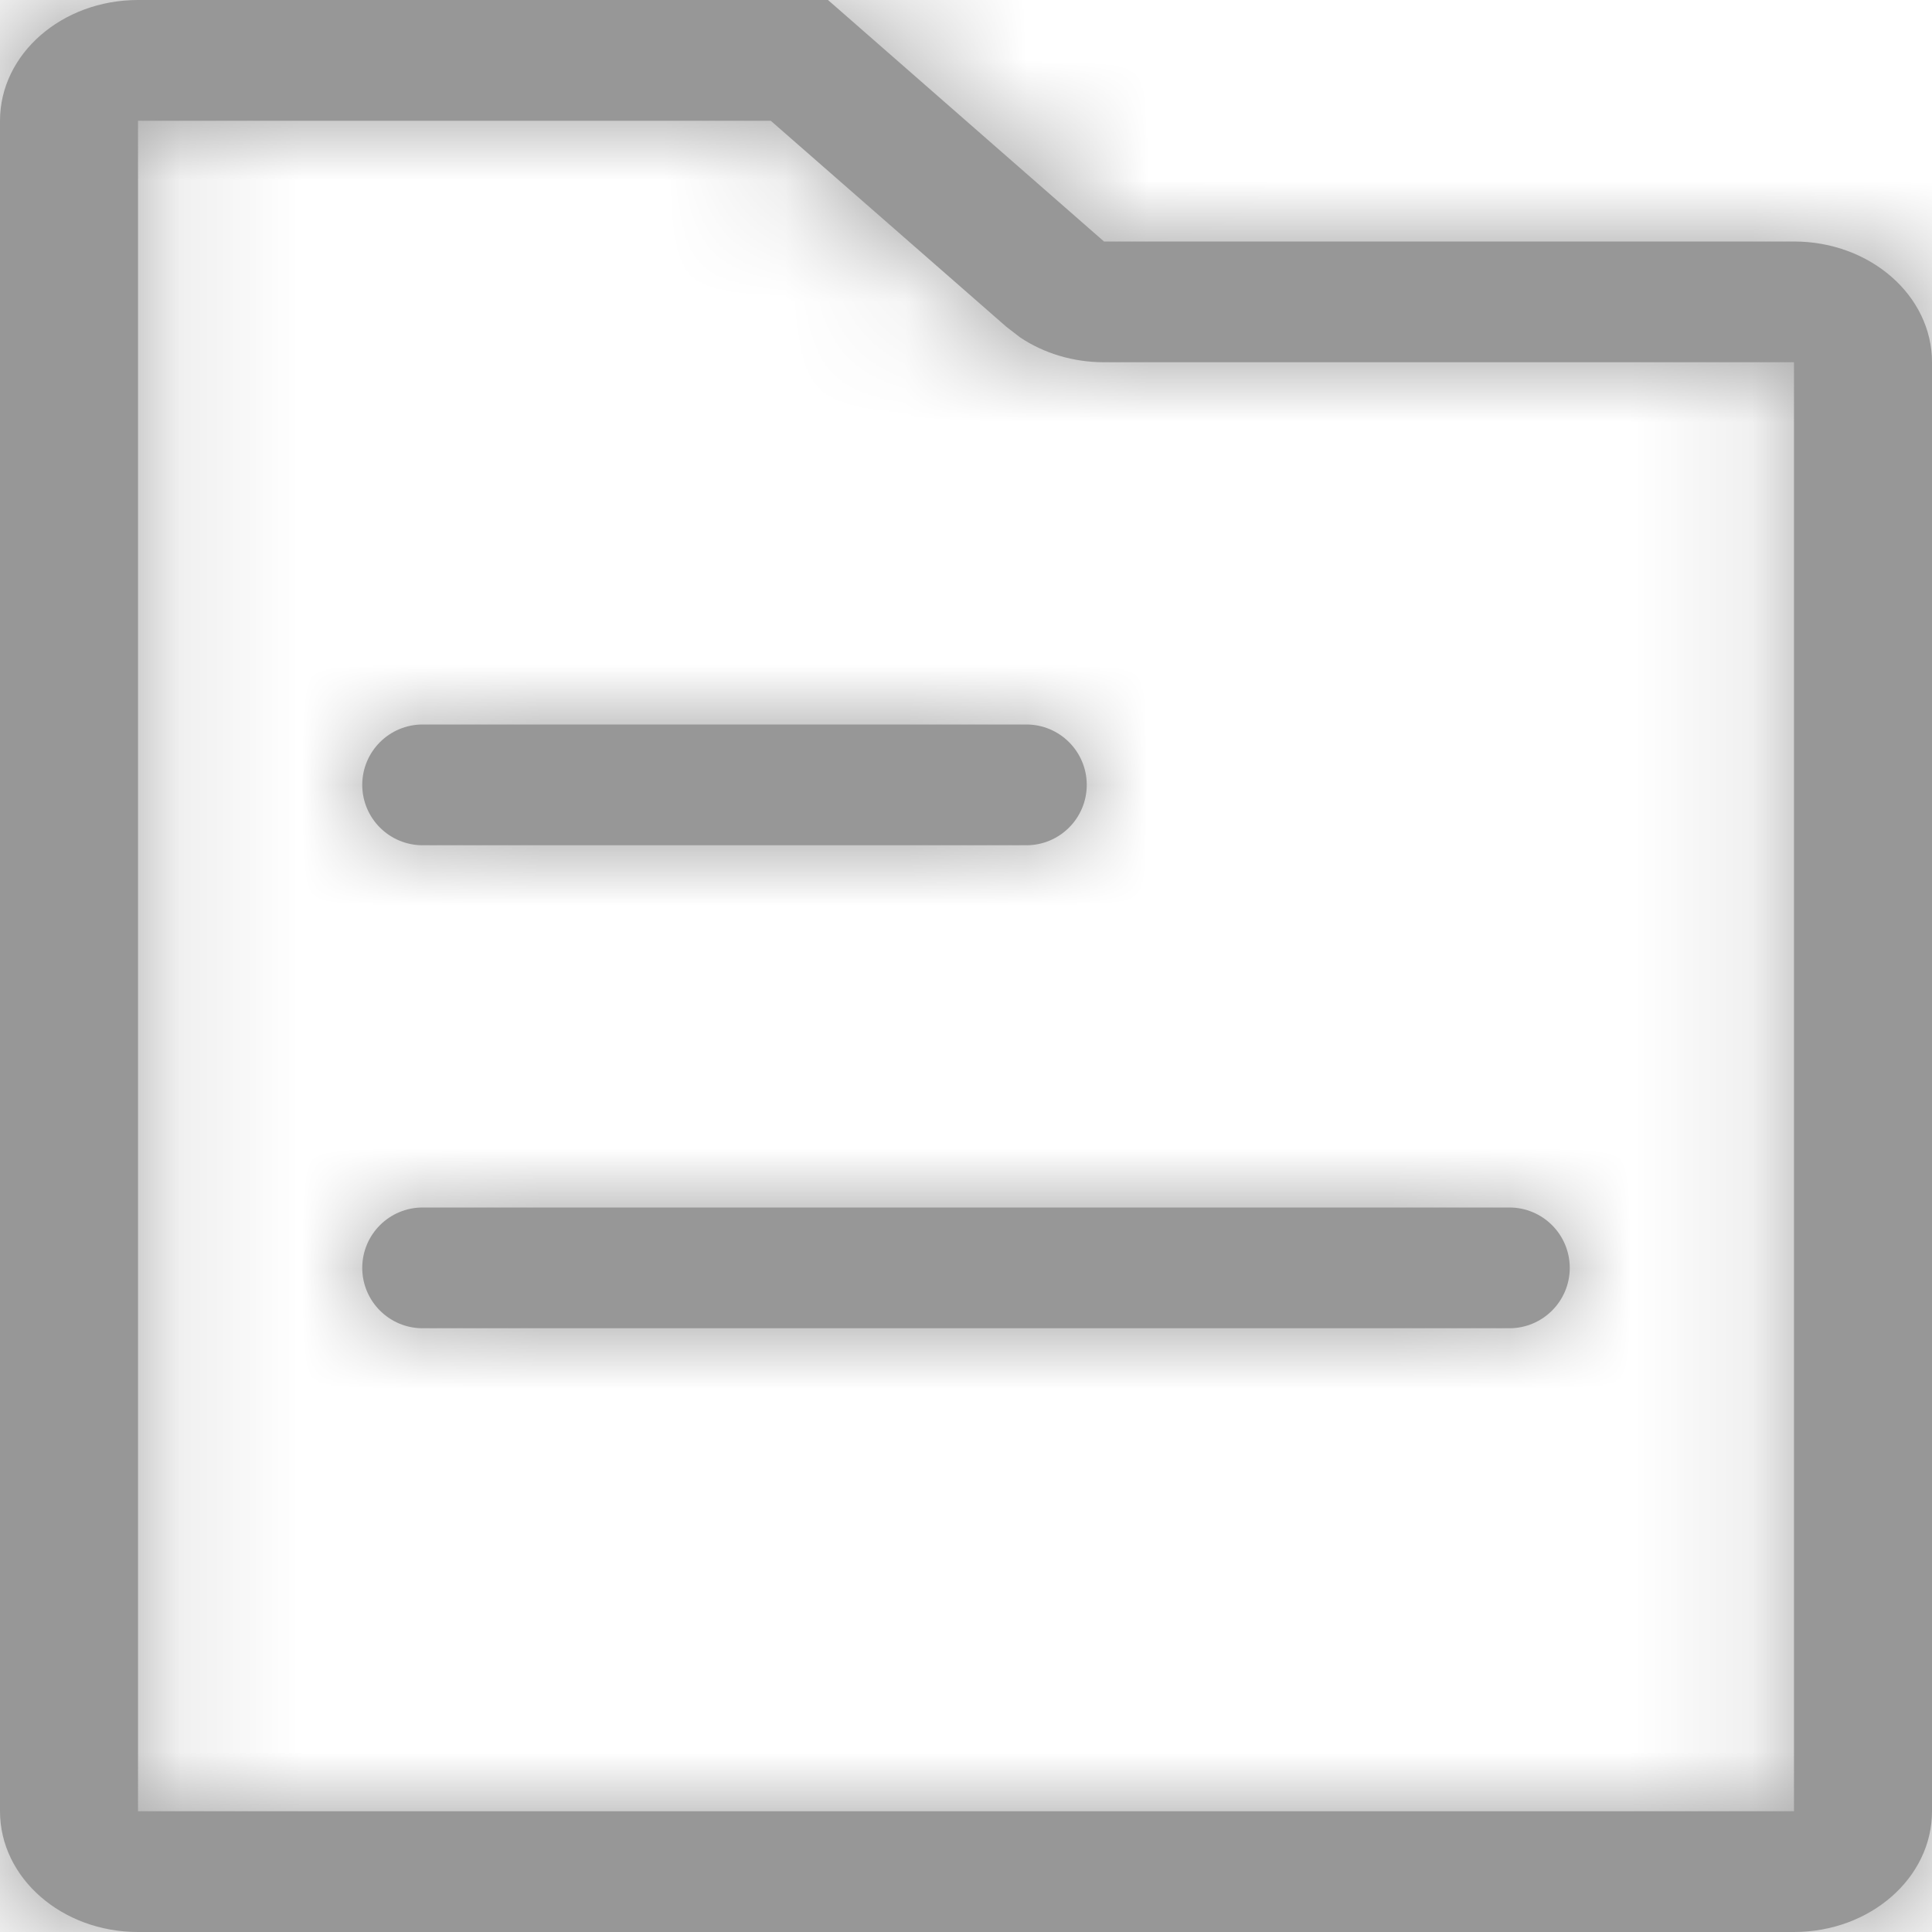 <?xml version="1.0" encoding="UTF-8"?>
<svg width="16px" height="16px" viewBox="0 0 16 16" version="1.1" xmlns="http://www.w3.org/2000/svg" xmlns:xlink="http://www.w3.org/1999/xlink">
    <title>4.组件/2.通用/icon/树-展开</title>
    <defs>
        <path d="M6.857,0 L9.143,2 L14.857,2 C15.488,2 16,2.448 16,3 L16,15 C16,15.552 15.488,16 14.857,16 L1.143,16 C0.512,16 0,15.552 0,15 L0,1 C0,0.448 0.512,0 1.143,0 L6.857,0 Z M8.335,2.707 L6.383,1 L1.143,1 L1.143,15 L14.857,15 L14.857,3 L9.143,3 C8.89,3 8.646,2.927 8.448,2.794 L8.335,2.707 Z M8.5,6 C8.776,6 9,6.224 9,6.5 C9,6.776 8.776,7 8.5,7 L3.5,7 C3.224,7 3,6.776 3,6.5 C3,6.224 3.224,6 3.5,6 L8.5,6 Z M12.5,10 C12.776,10 13,10.224 13,10.5 C13,10.776 12.776,11 12.5,11 L3.5,11 C3.224,11 3,10.776 3,10.5 C3,10.224 3.224,10 3.5,10 L12.5,10 Z" id="path-1"></path>
    </defs>
    <g id="各类分析" stroke="none" stroke-width="1" fill="none" fill-rule="evenodd">
        <g id="4-Top数据" transform="translate(-418, -251)">
            <g id="编组备份" transform="translate(394, 240)">
                <g id="编组" transform="translate(24, 11)">
                    <mask id="mask-2" fill="white">
                        <use xlink:href="#path-1"></use>
                    </mask>
                    <use id="蒙版" fill="#979797" fill-rule="nonzero" xlink:href="#path-1"></use>
                    <g mask="url(#mask-2)" fill="#979797" id="3.颜色/9.辅助文字">
                        <g>
                            <rect id="矩形备份-6" x="0" y="0" width="16" height="16"></rect>
                        </g>
                    </g>
                </g>
            </g>
        </g>
    </g>
</svg>